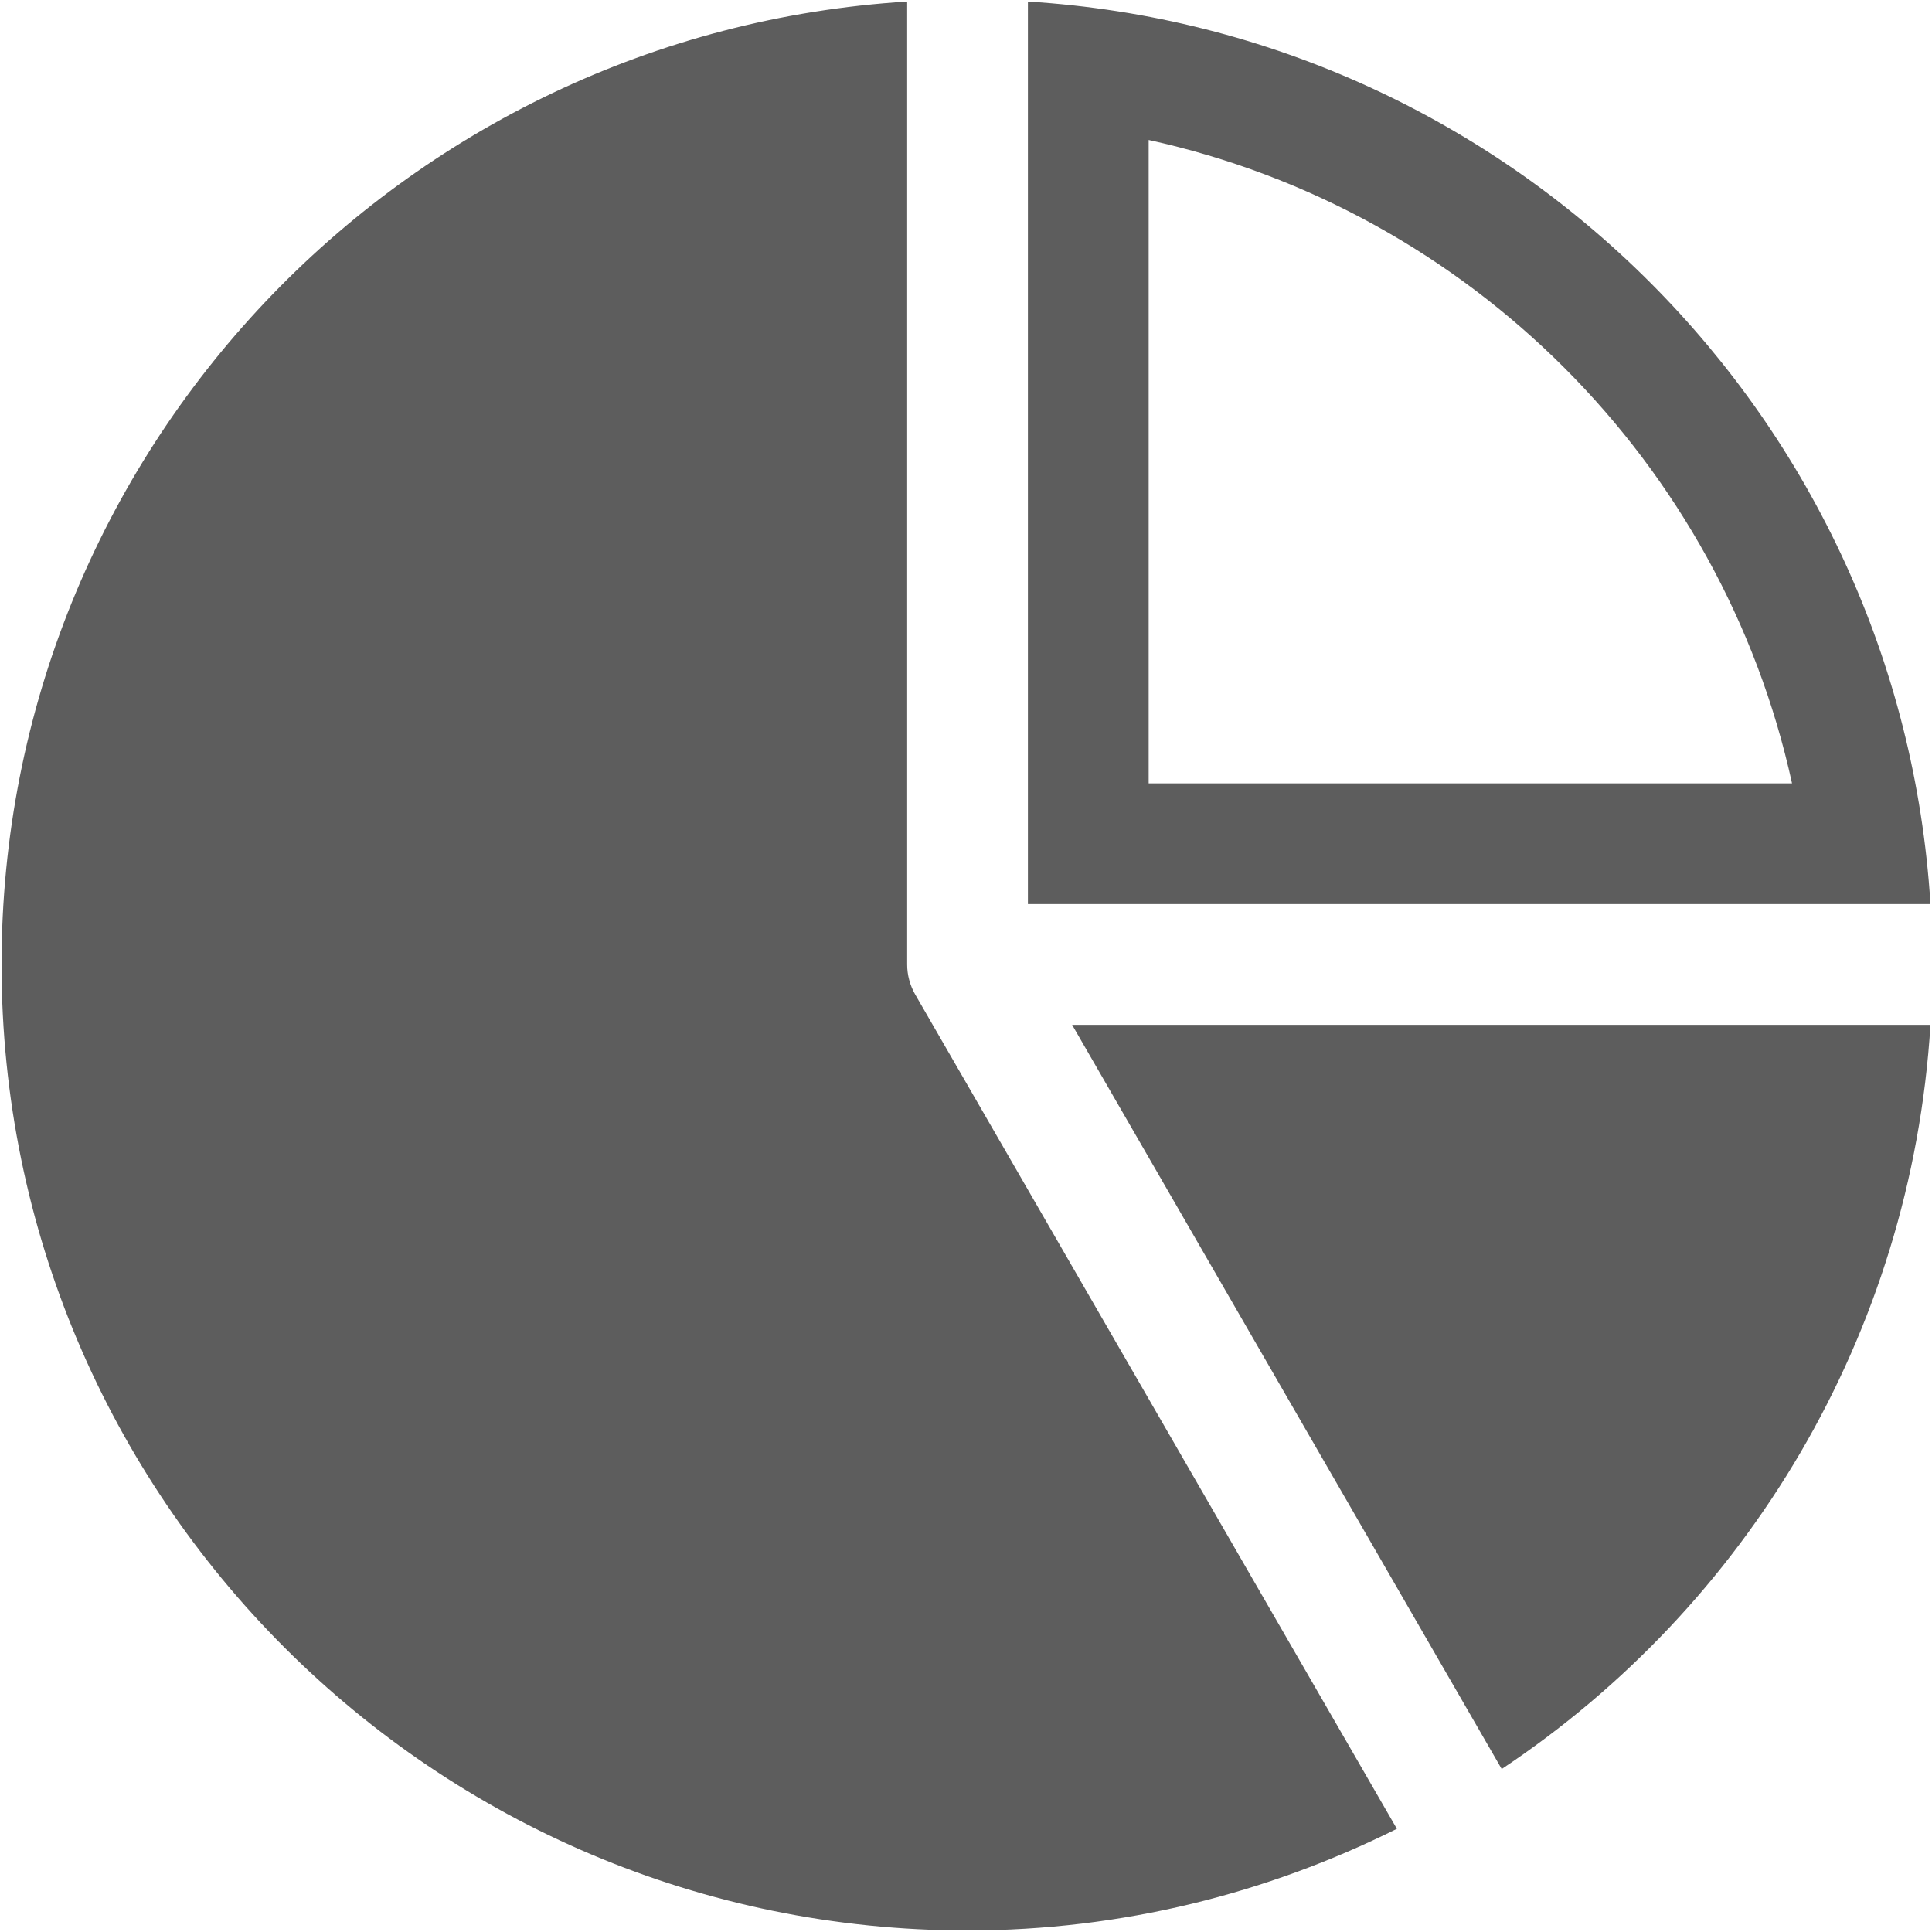 <?xml version="1.0" encoding="utf-8"?>
<!-- Generator: Adobe Illustrator 16.0.0, SVG Export Plug-In . SVG Version: 6.00 Build 0)  -->
<!DOCTYPE svg PUBLIC "-//W3C//DTD SVG 1.1//EN" "http://www.w3.org/Graphics/SVG/1.1/DTD/svg11.dtd">
<svg version="1.1" id="Layer_1" xmlns="http://www.w3.org/2000/svg" xmlns:xlink="http://www.w3.org/1999/xlink" x="0px" y="0px"
	 width="512px" height="512px" viewBox="0 0 512 512" enable-background="new 0 0 512 512" xml:space="preserve">
<path fill="#5D5D5D" d="M242.563,263.594l127.625,221.063c-34.313,17.094-72.844,26.938-113.779,26.938
	c-141.375,0-256-114.625-256-256c0-135.969,106.094-246.875,240-255.188v255.188C240.406,258.344,241.125,261.094,242.563,263.594z
	 M511.594,239.594H272.406V0.406C400.969,8.375,503.625,111.031,511.594,239.594z M304.406,207.594h170.5
	c-18.594-84.969-85.531-151.906-170.5-170.5V207.594z M397.969,468.813C462.75,425.719,506.5,353.906,511.594,271.594H284.125
	L397.969,468.813z"/>
</svg>
